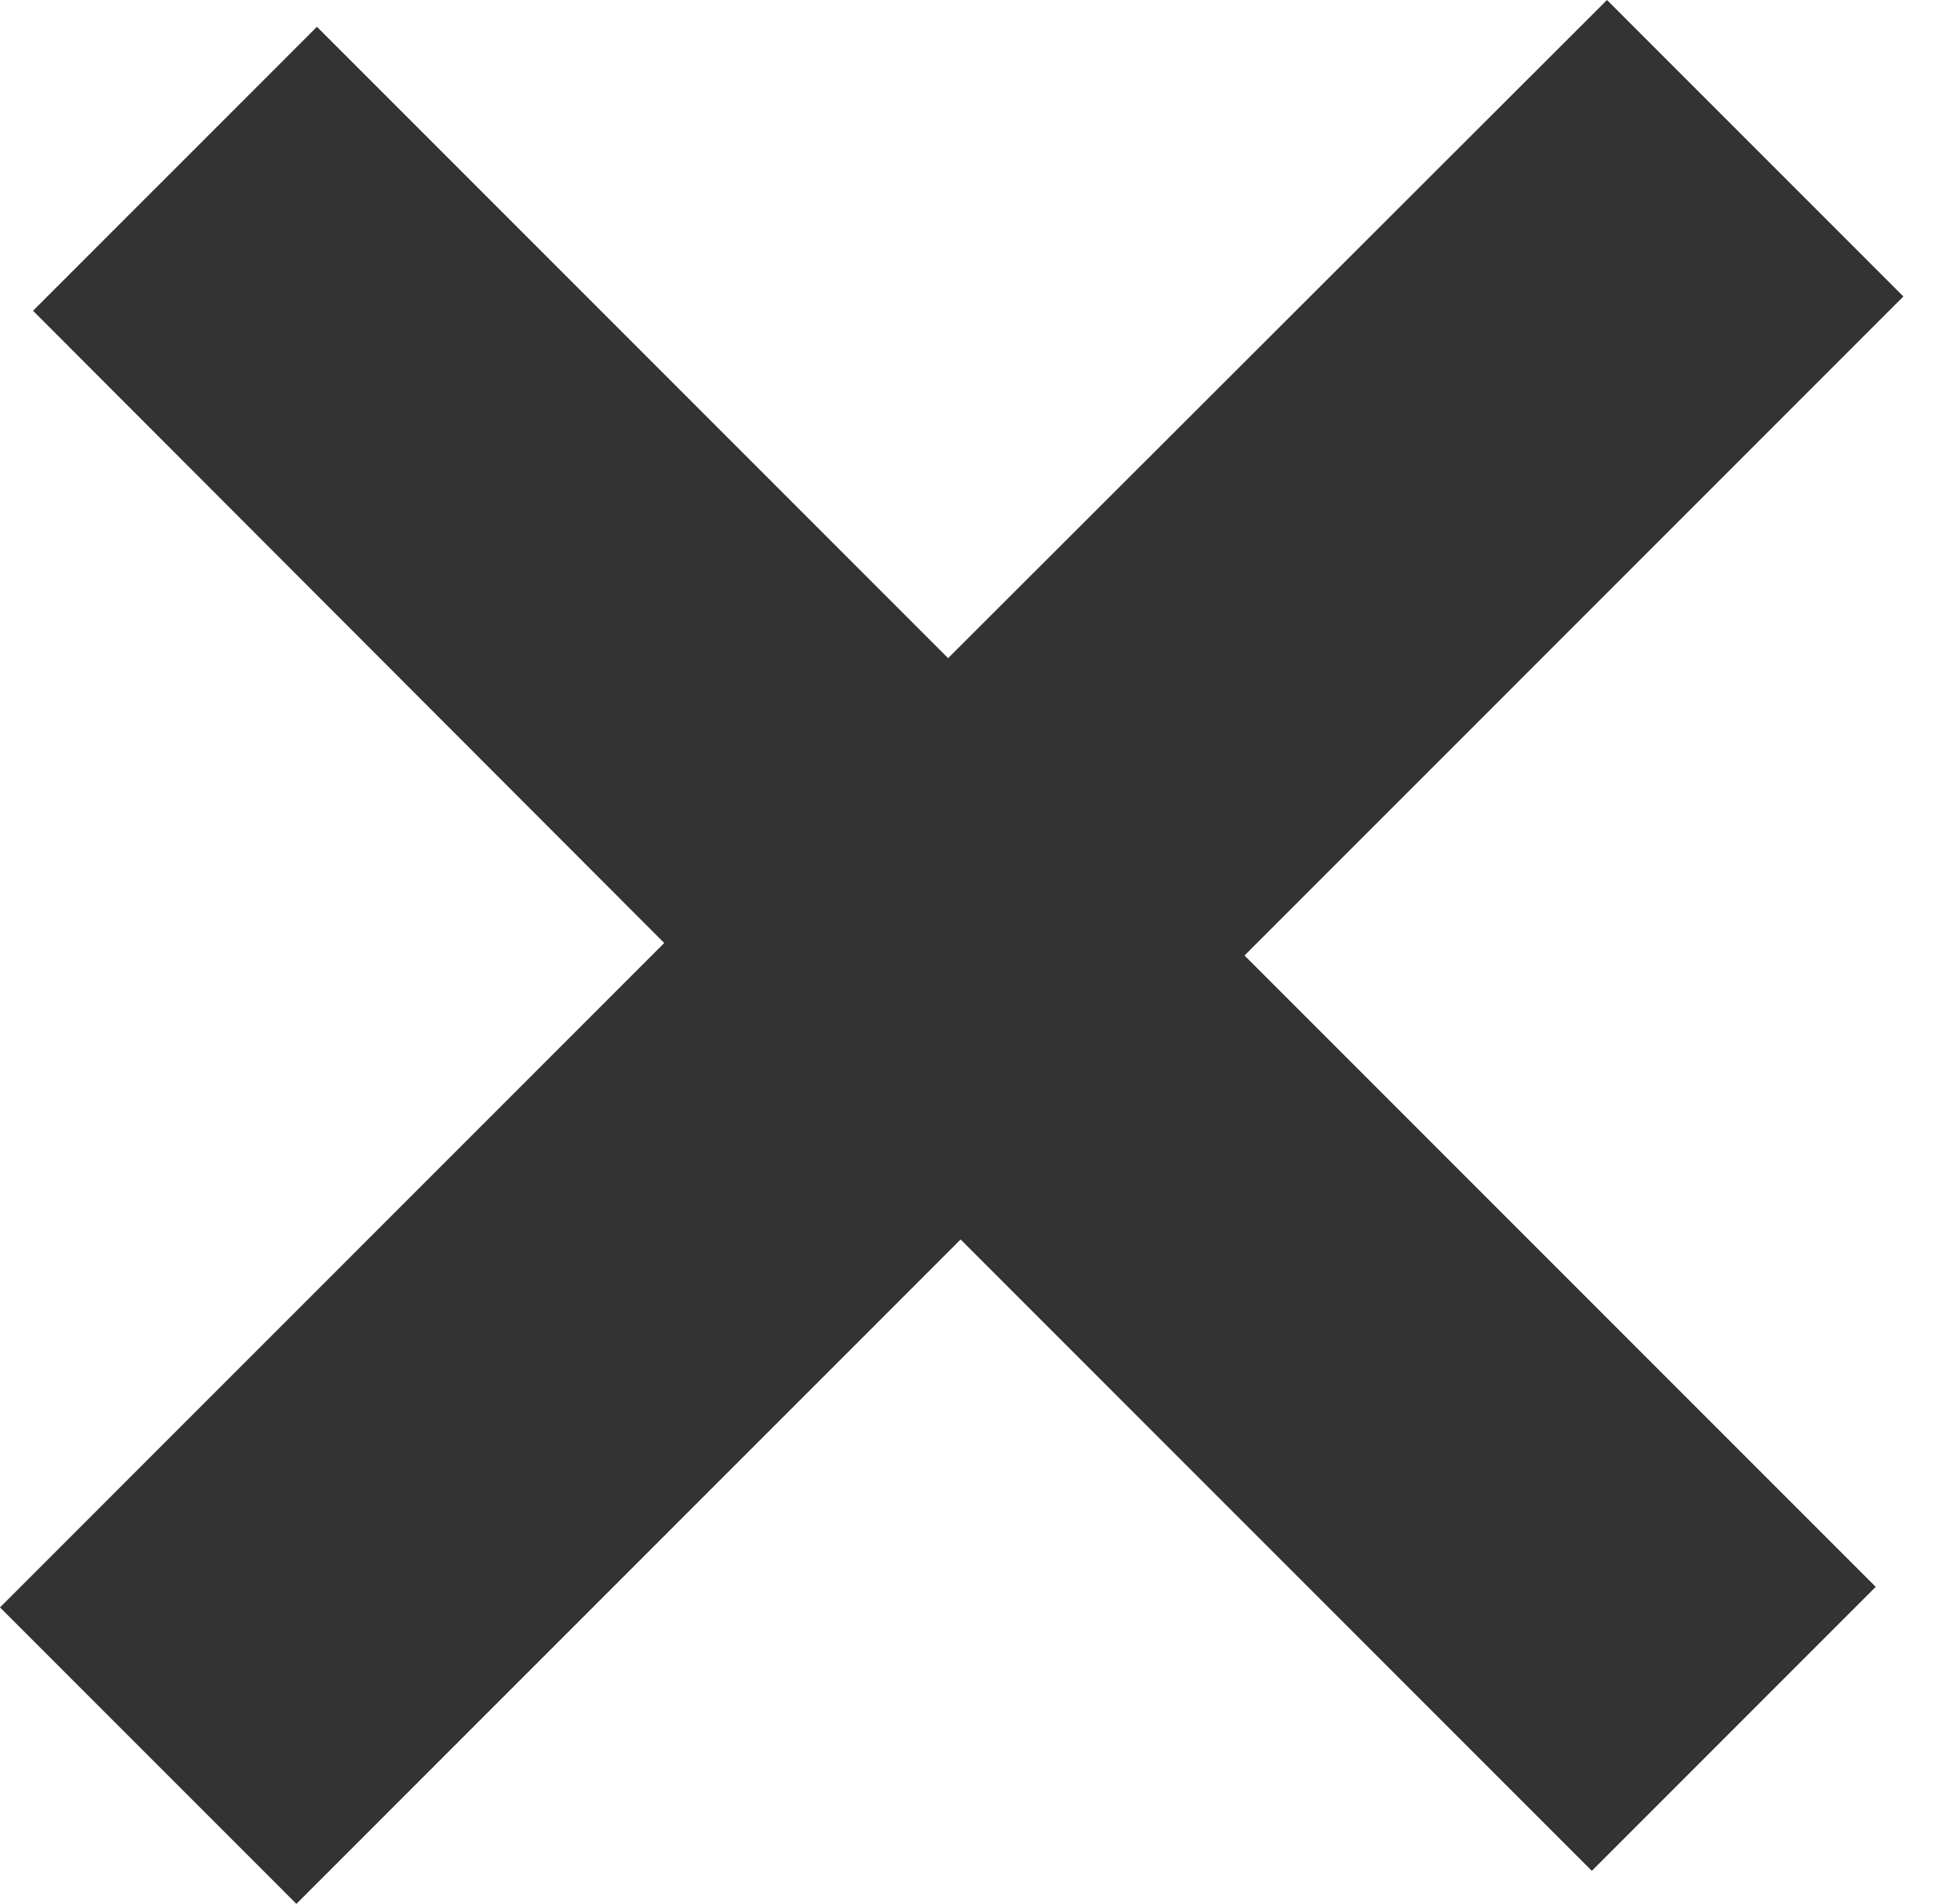 <?xml version="1.0" encoding="utf-8"?>
<!-- Generator: Adobe Illustrator 21.0.2, SVG Export Plug-In . SVG Version: 6.00 Build 0)  -->
<svg version="1.1" id="Layer_1" xmlns="http://www.w3.org/2000/svg" xmlns:xlink="http://www.w3.org/1999/xlink" x="0px" y="0px"
	 viewBox="0 0 217.3 213.2" style="enable-background:new 0 0 217.3 213.2;" xml:space="preserve">
<style type="text/css">
	.st0{fill:#333333;}
</style>
<g>
	<path class="st0" d="M213.2,33.2l-73.8,73.8l70.7,70.7l-31.8,31.8l-70.7-70.7l-74.4,74.4L0,180l74.4-74.4L3.7,34.8L35.5,3
		l70.7,70.7L180,0L213.2,33.2z"/>
</g>
</svg>
